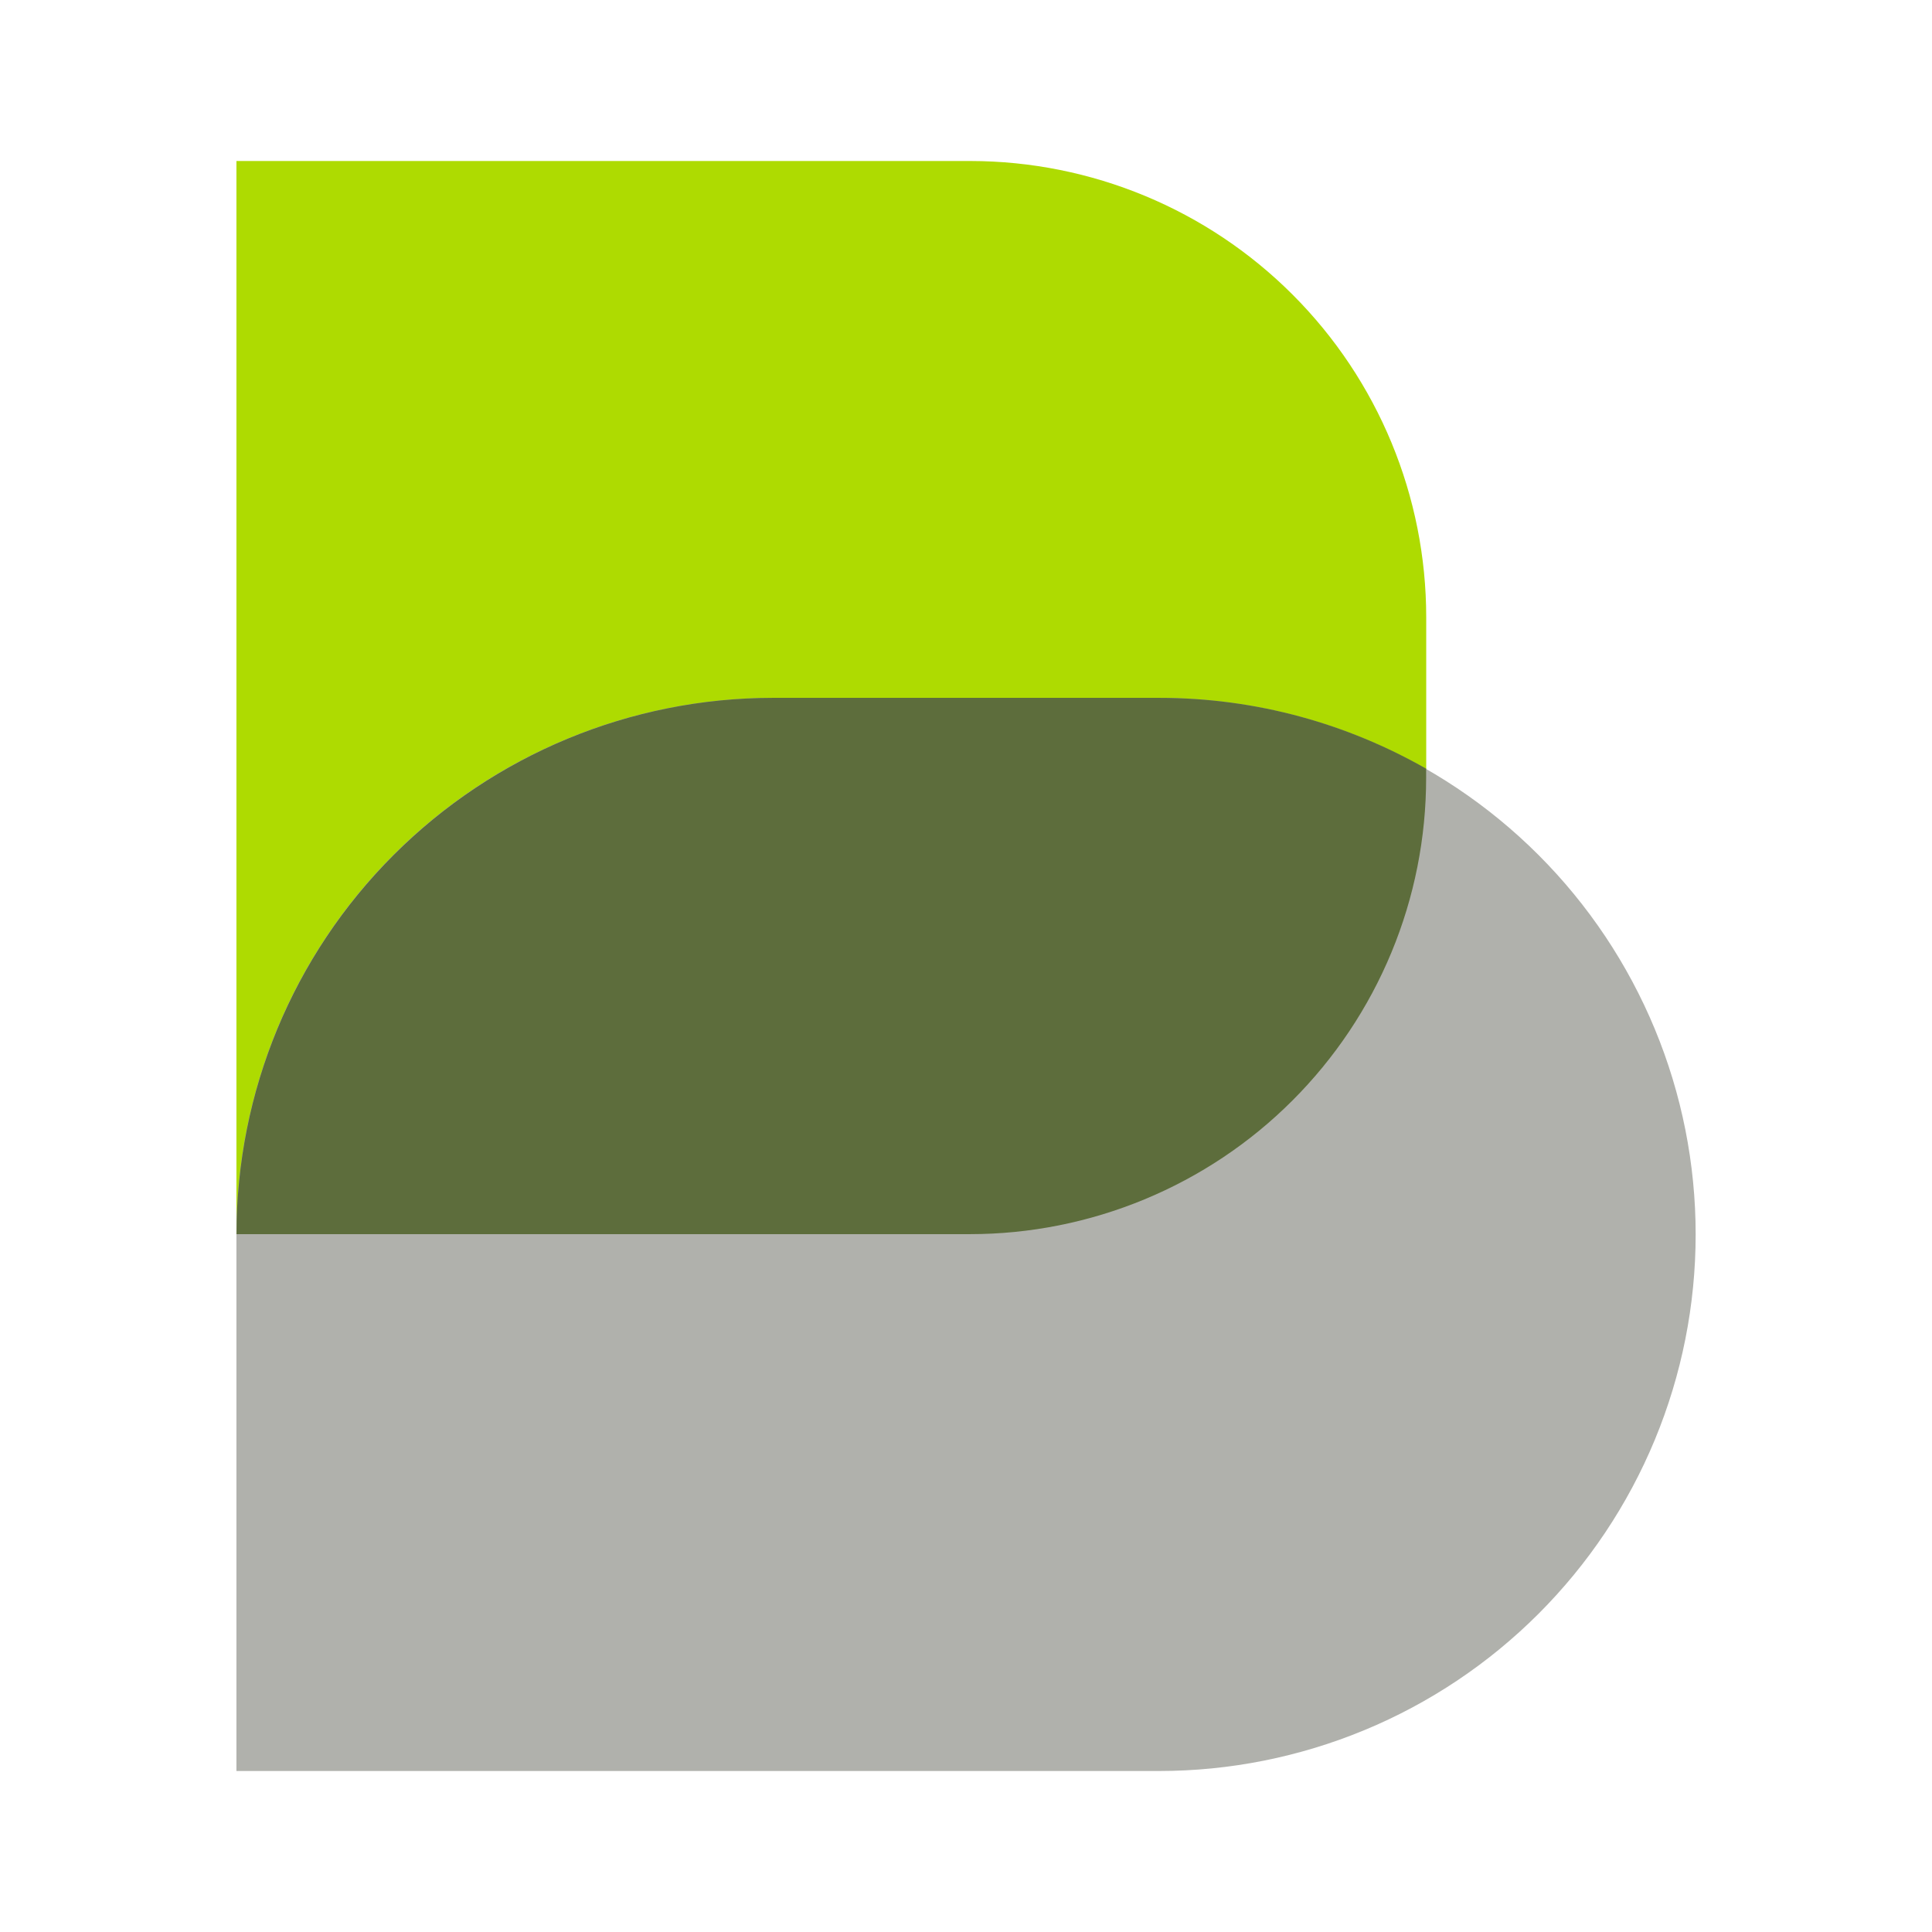 <svg width="24" height="24" viewBox="0 0 24 24" fill="none" xmlns="http://www.w3.org/2000/svg">
<path d="M12.056 15.331H2.937V2H12.056C13.558 2.002 14.998 2.599 16.059 3.662C17.121 4.725 17.717 6.166 17.717 7.669V9.662C17.717 11.164 17.121 12.605 16.059 13.668C14.998 14.731 13.558 15.329 12.056 15.331Z" fill="#AEDB01"/>
<path d="M14.399 22H2.937V15.331C2.936 14.456 3.109 13.589 3.443 12.781C3.778 11.973 4.269 11.238 4.887 10.62C5.506 10.001 6.24 9.51 7.049 9.176C7.857 8.841 8.723 8.669 9.598 8.669H14.399C15.274 8.669 16.141 8.841 16.95 9.176C17.759 9.511 18.493 10.002 19.112 10.621C19.731 11.24 20.222 11.975 20.557 12.784C20.892 13.592 21.064 14.459 21.064 15.334C21.064 16.21 20.892 17.076 20.557 17.885C20.222 18.694 19.731 19.428 19.112 20.047C18.493 20.666 17.759 21.157 16.95 21.492C16.141 21.827 15.274 22 14.399 22Z" fill="#B0B1AC"/>
<path d="M17.716 9.55V9.662C17.716 10.407 17.57 11.144 17.285 11.831C17 12.519 16.582 13.144 16.056 13.67C15.53 14.197 14.905 14.614 14.217 14.899C13.529 15.184 12.792 15.331 12.048 15.331H2.938C2.938 13.564 3.64 11.87 4.89 10.621C6.139 9.372 7.833 8.67 9.599 8.669H14.4C15.612 8.669 16.744 8.994 17.718 9.55" fill="#5D6D3C"/>
</svg>
